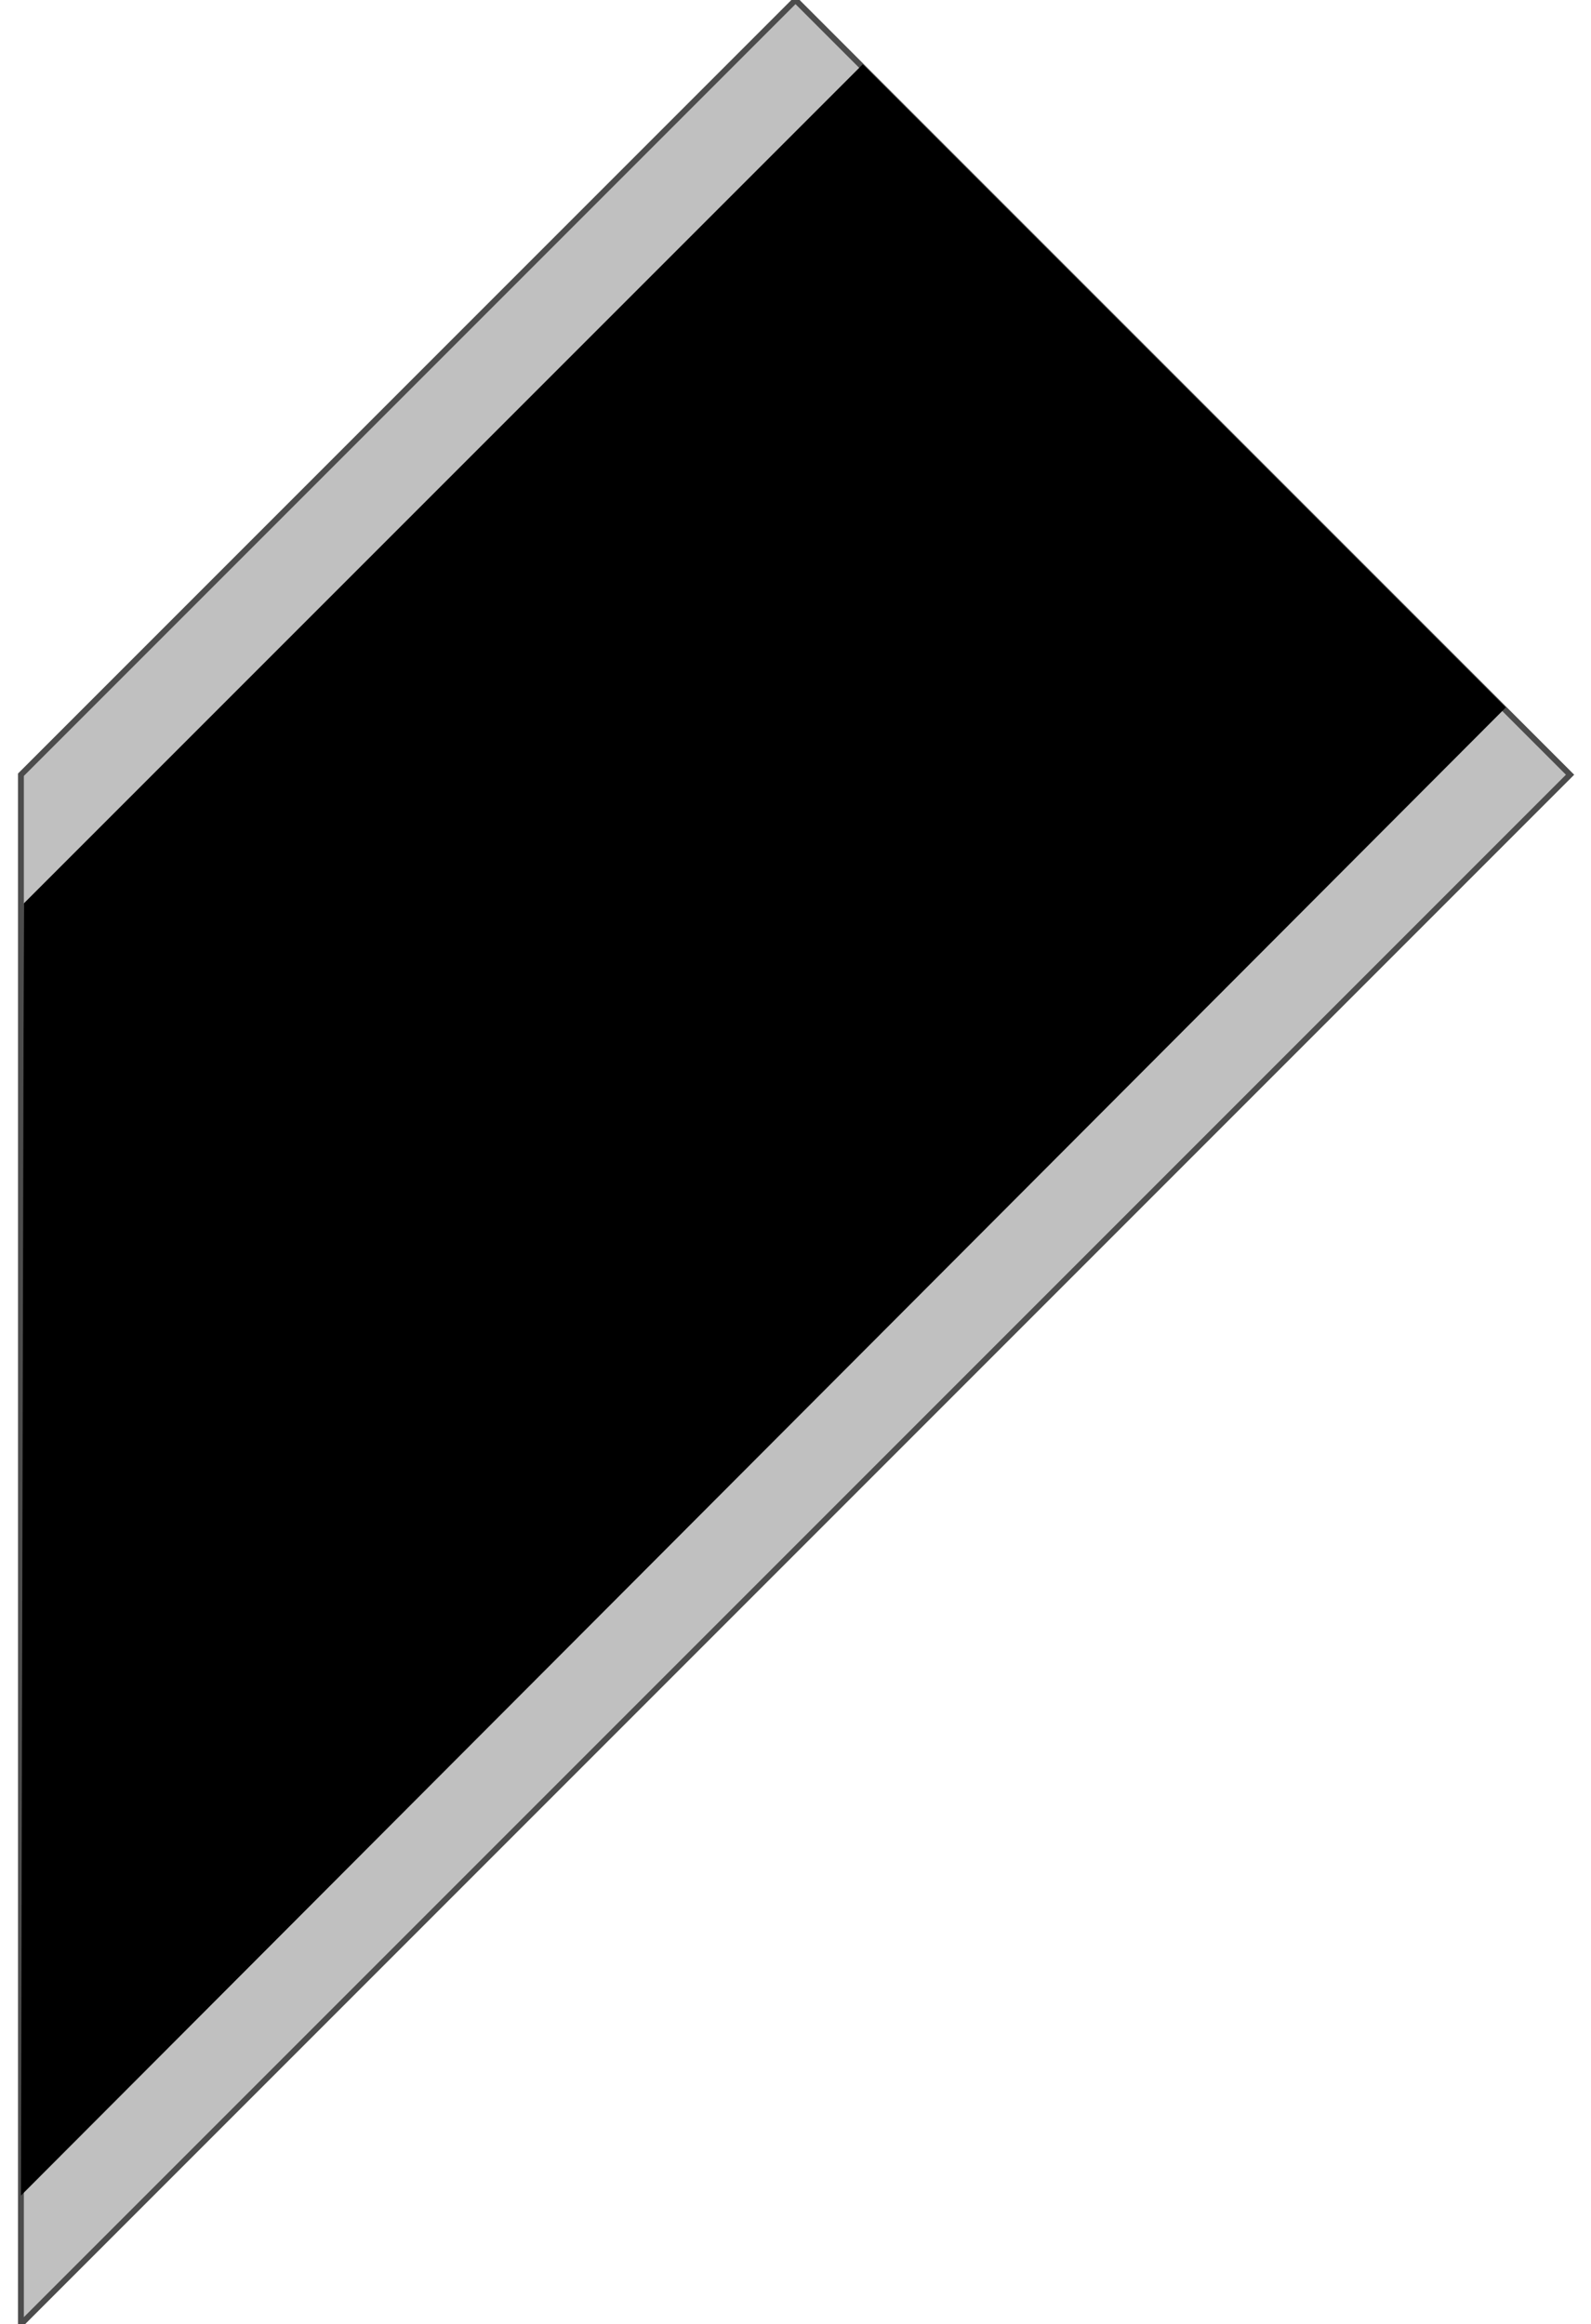 <!DOCTYPE svg PUBLIC "-//W3C//DTD SVG 20000303 Stylable//EN" "http://www.w3.org/TR/2000/03/WD-SVG-20000303/DTD/svg-20000303-stylable.dtd"><svg xmlns="http://www.w3.org/2000/svg" width="684px" height="999px" viewBox="0 0 530 795"><path style="fill:#c0c0c0;stroke:#4c4c4c;stroke-width:2" d="M0,265 l265,-265 265,265 -530,530 0,-530z" /><path style="fill:#000" d="M1,309 l287,-287 220,220 -508,509 1,-442z" /></svg>
